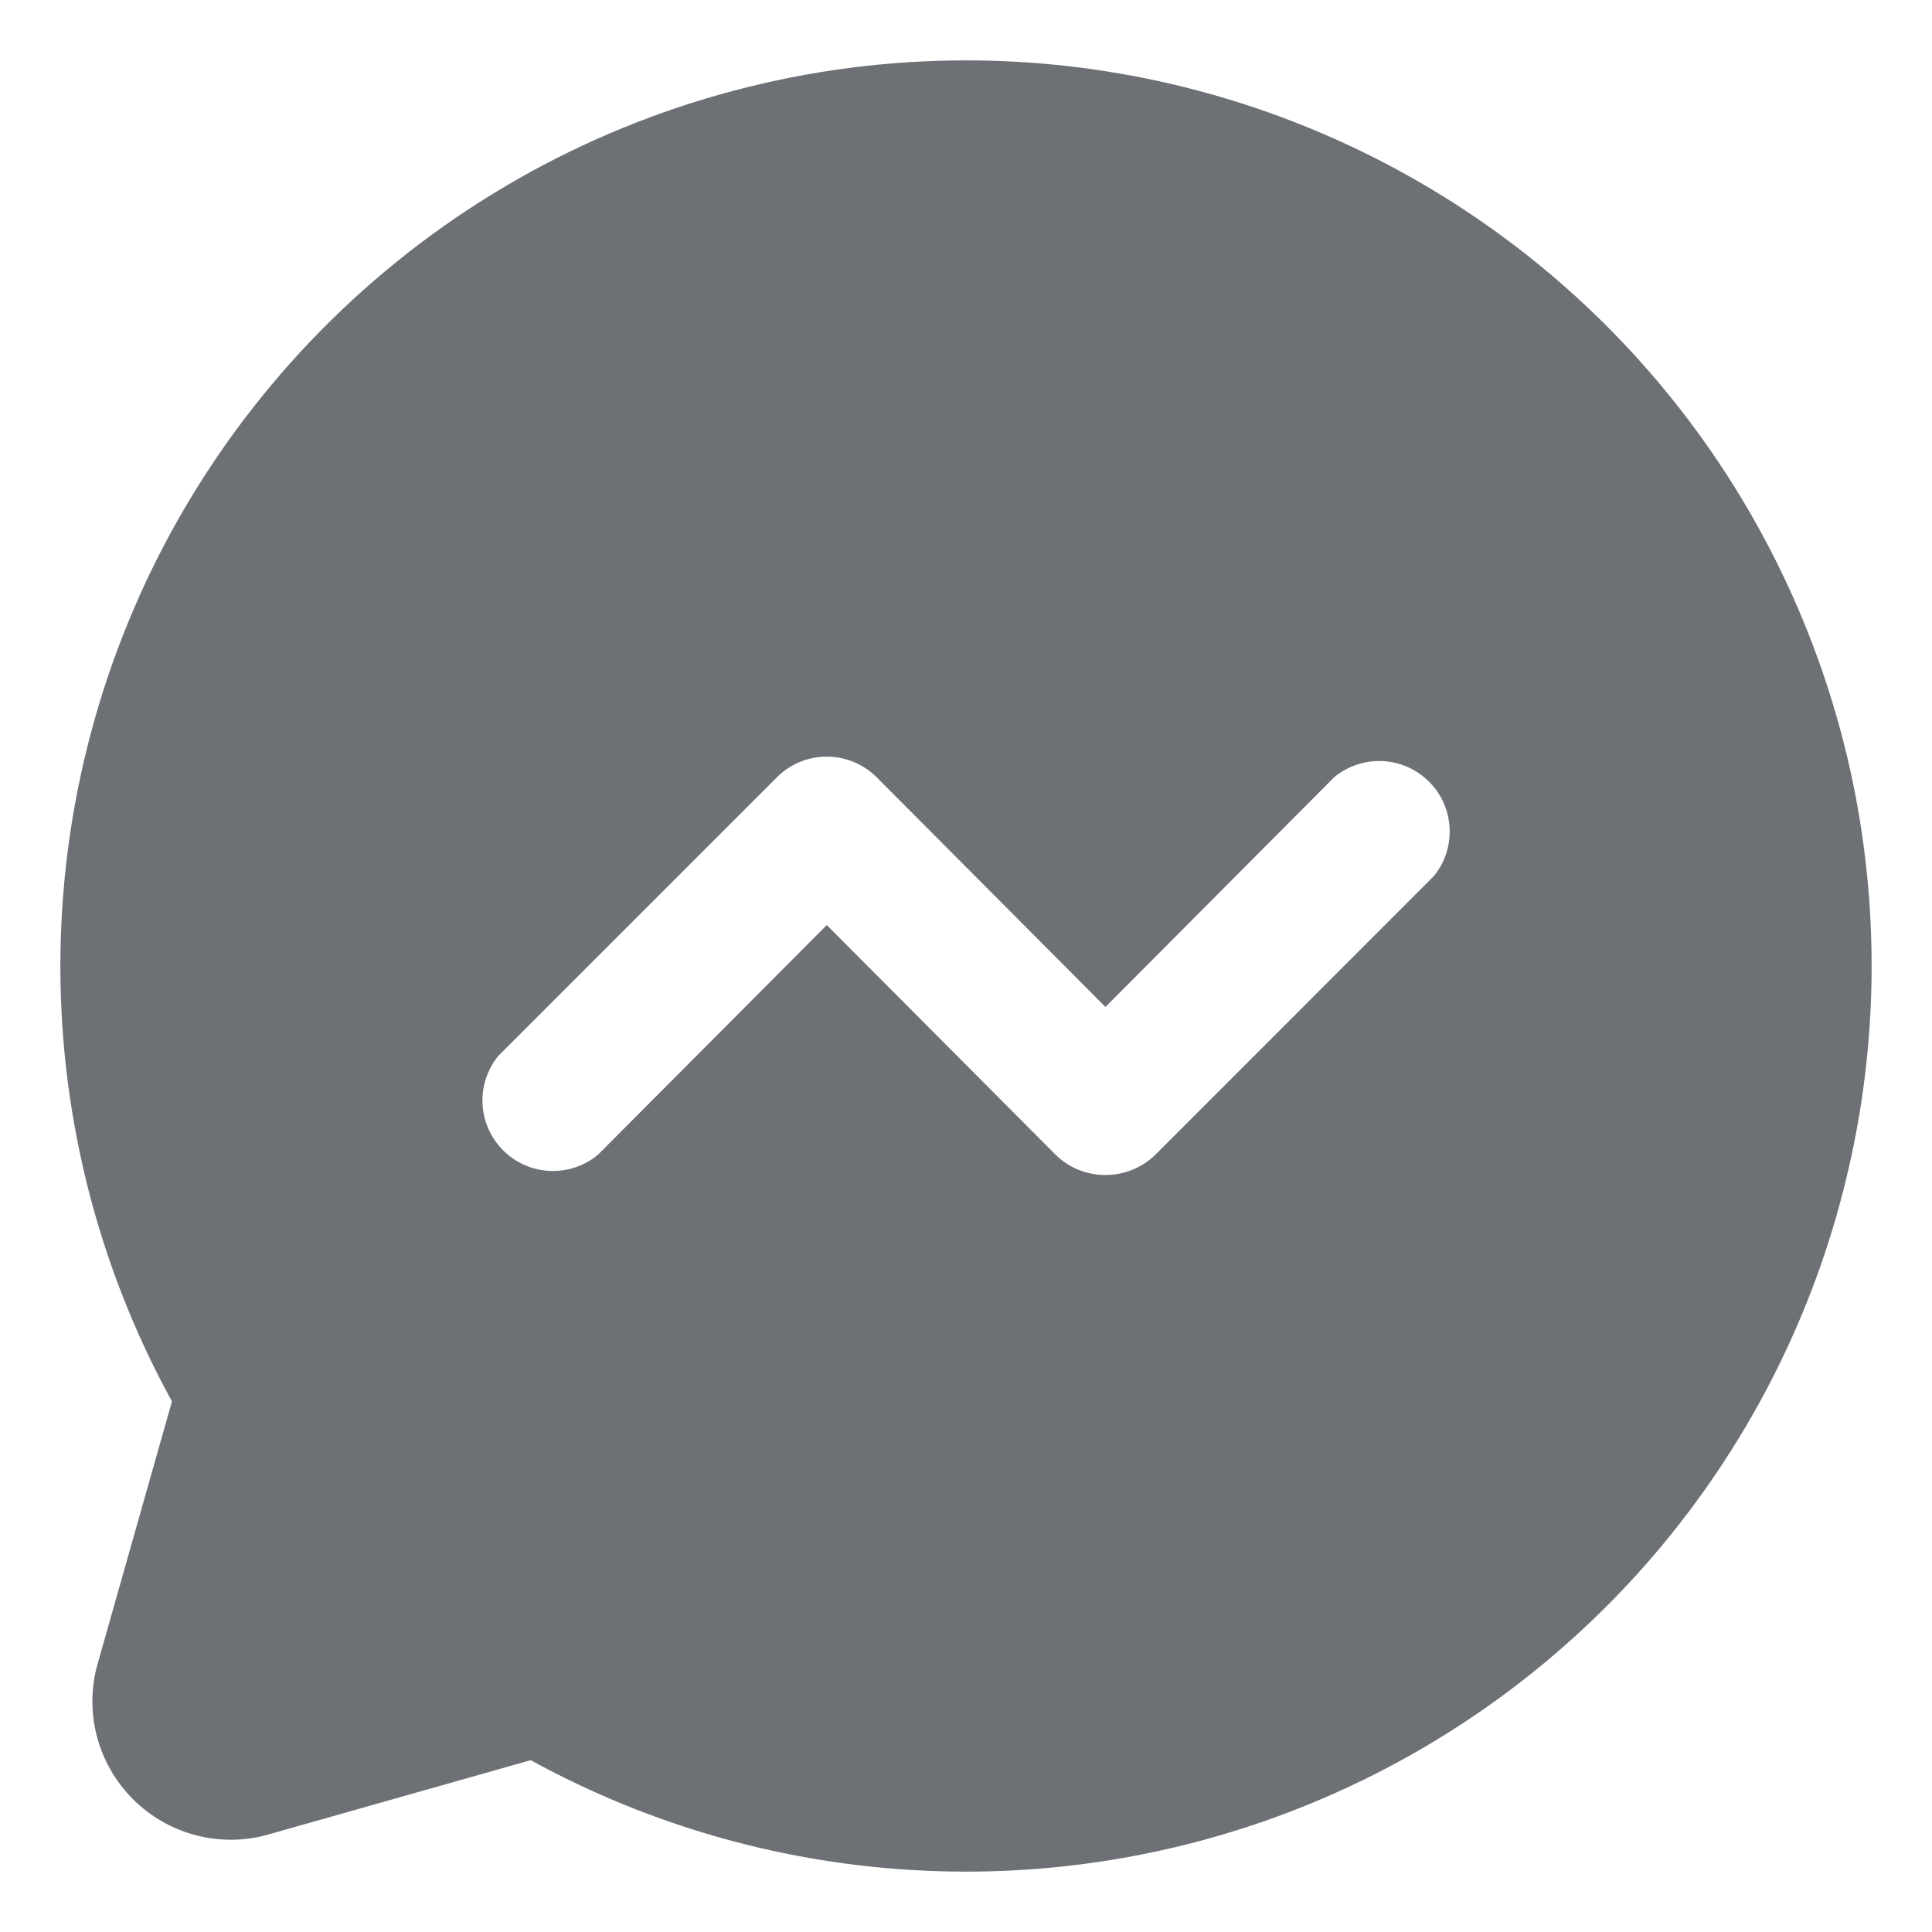 <svg width="16" height="16" viewBox="0 0 16 16" fill="none" xmlns="http://www.w3.org/2000/svg">
<path d="M8.001 0.5C6.698 0.5 5.418 0.839 4.286 1.484C3.155 2.129 2.211 3.058 1.547 4.178C0.883 5.299 0.523 6.574 0.501 7.876C0.479 9.178 0.797 10.464 1.424 11.606L0.811 13.77C0.753 13.967 0.75 14.176 0.801 14.374C0.852 14.573 0.956 14.755 1.101 14.9C1.246 15.045 1.428 15.149 1.627 15.2C1.825 15.251 2.034 15.248 2.231 15.19L4.395 14.577C5.398 15.127 6.513 15.44 7.655 15.492C8.797 15.545 9.936 15.336 10.985 14.881C12.034 14.426 12.965 13.737 13.707 12.867C14.448 11.997 14.982 10.969 15.265 9.861C15.549 8.754 15.576 7.596 15.344 6.476C15.111 5.357 14.626 4.305 13.925 3.402C13.224 2.499 12.326 1.768 11.299 1.265C10.272 0.762 9.144 0.5 8.001 0.5ZM11.873 7.257L9.566 9.565C9.455 9.672 9.308 9.731 9.155 9.731C9.001 9.731 8.854 9.672 8.744 9.565L6.847 7.661L4.95 9.565C4.838 9.657 4.696 9.704 4.551 9.697C4.406 9.69 4.269 9.629 4.167 9.527C4.064 9.424 4.003 9.287 3.996 9.142C3.989 8.997 4.036 8.855 4.128 8.743L6.436 6.435C6.545 6.327 6.693 6.266 6.847 6.266C7.001 6.266 7.149 6.327 7.258 6.435L9.155 8.339L11.051 6.435C11.164 6.343 11.306 6.296 11.451 6.303C11.595 6.31 11.732 6.371 11.835 6.474C11.938 6.576 11.998 6.713 12.005 6.858C12.012 7.003 11.966 7.145 11.873 7.257Z" fill="#6D7175"/>
</svg>
